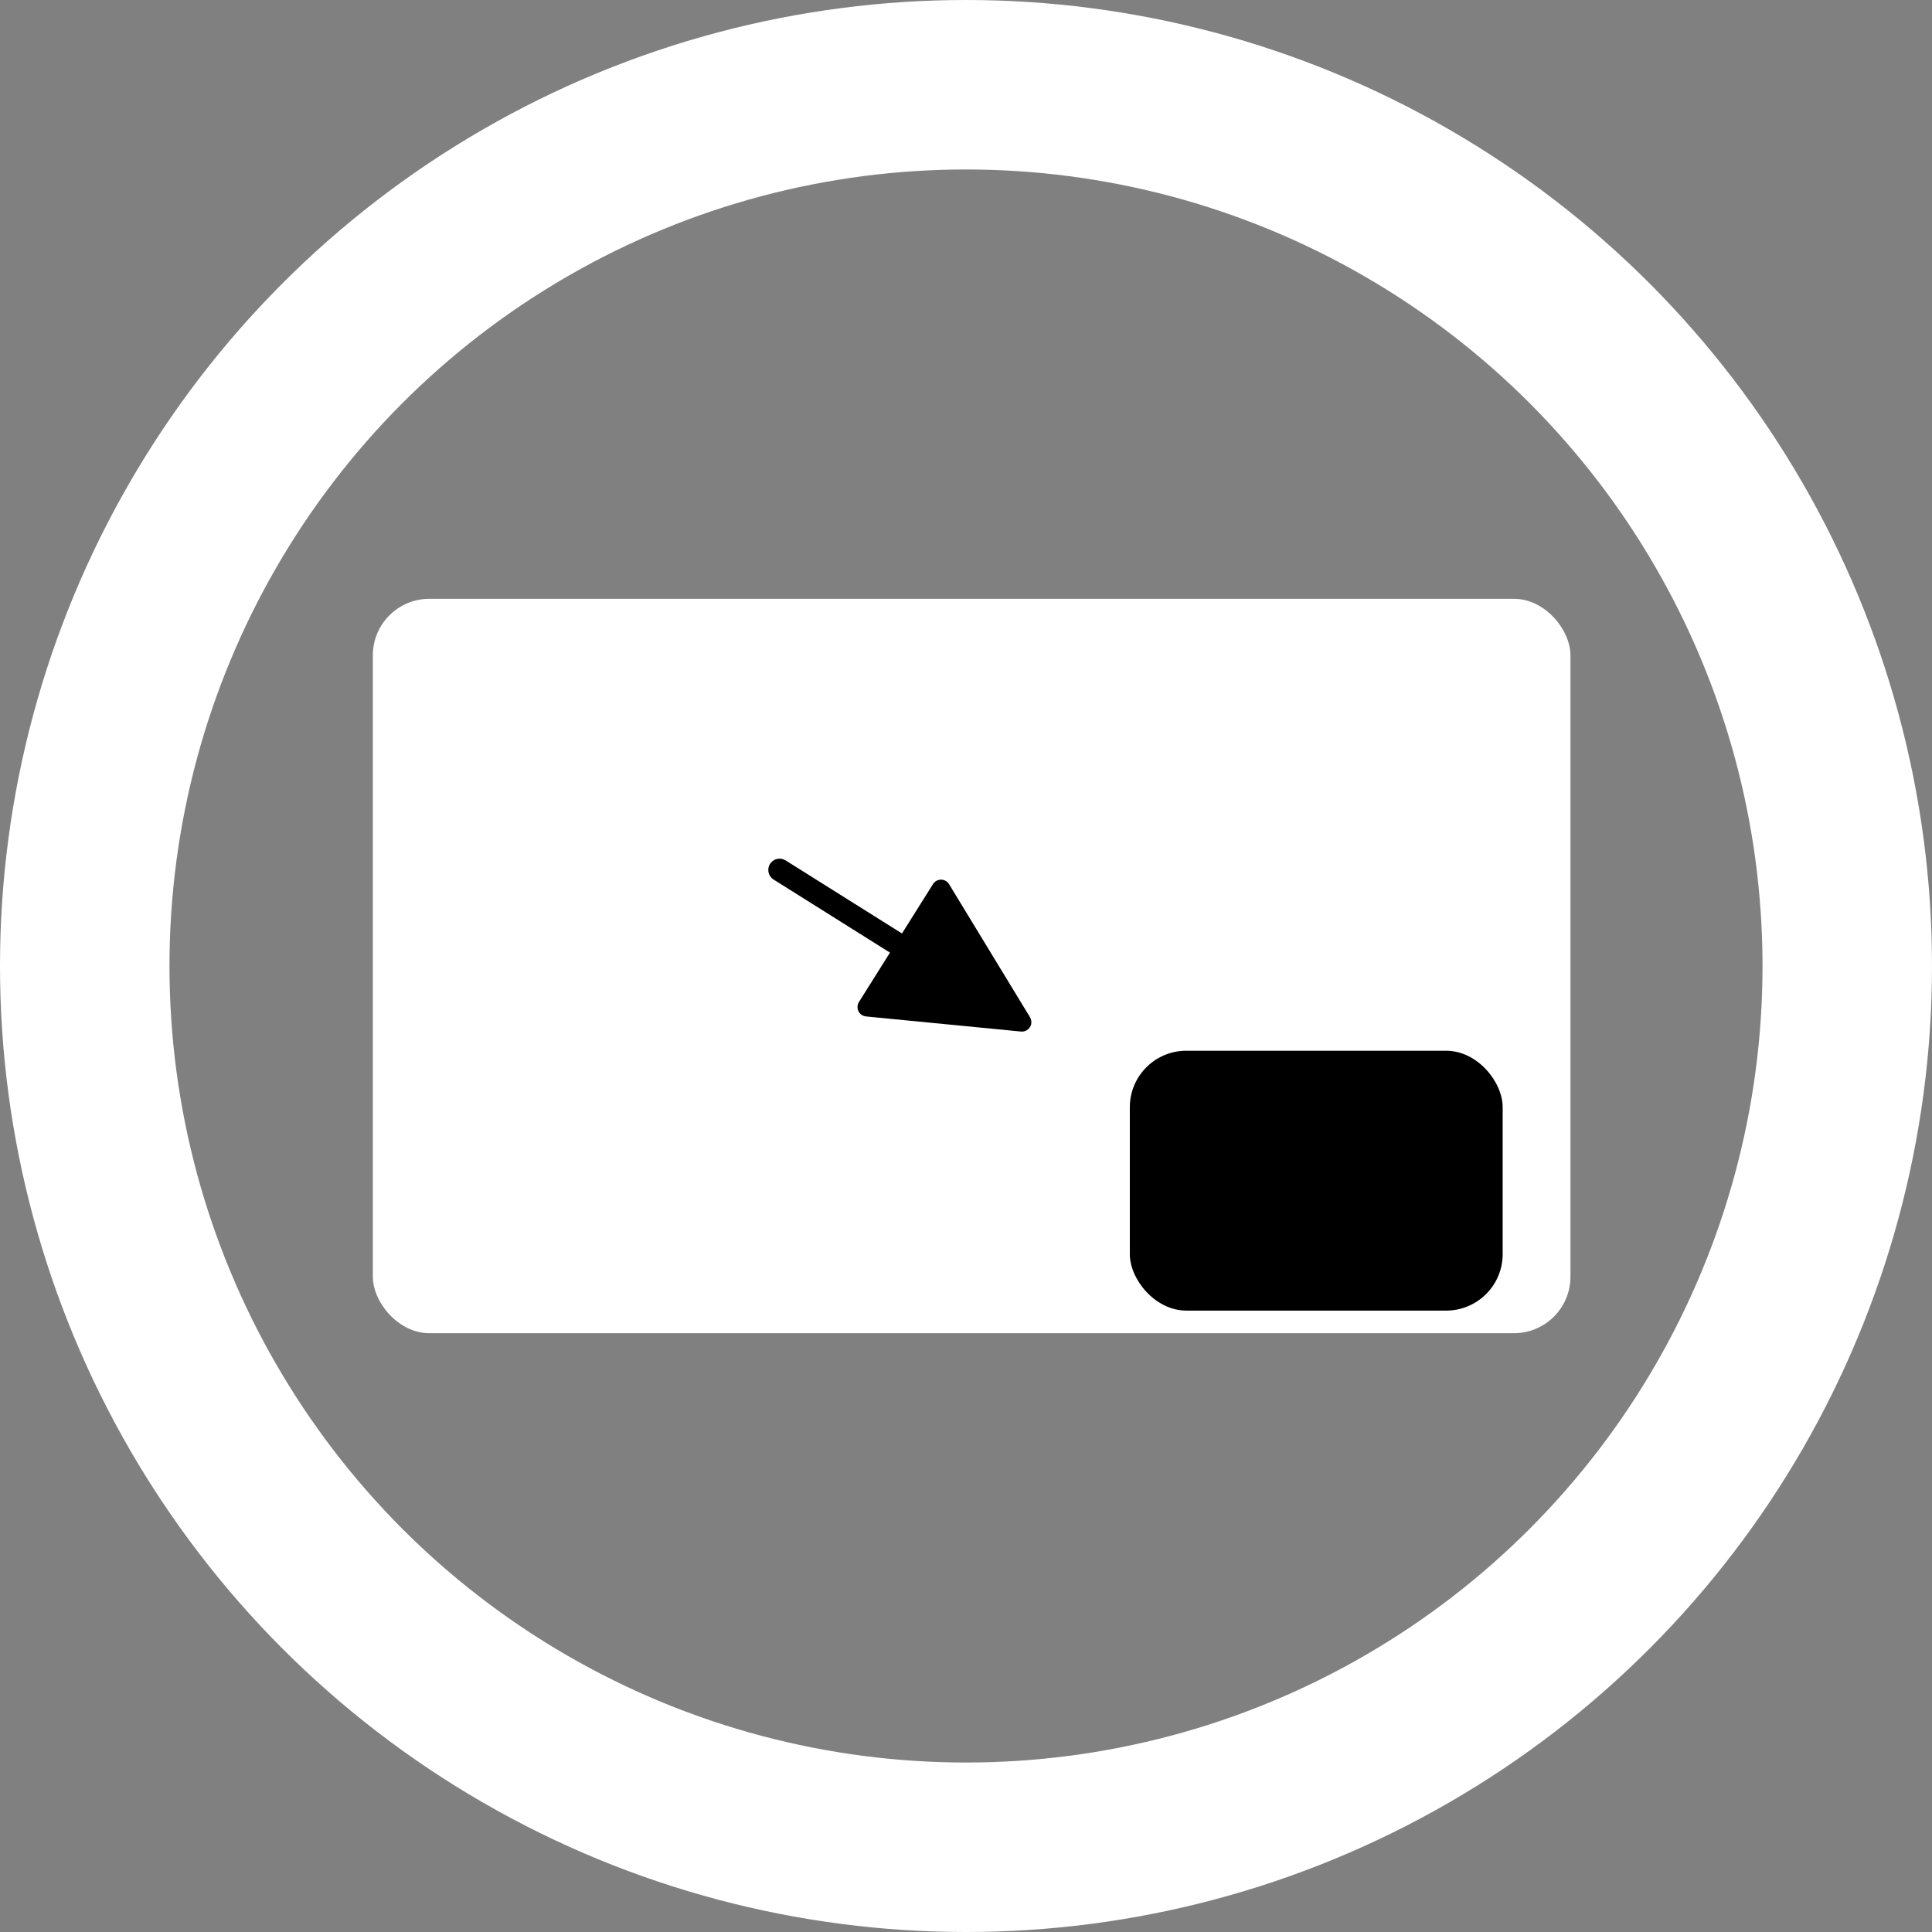 <?xml version="1.0" encoding="UTF-8"?>
<svg width="171px" height="171px" viewBox="0 0 171 171" version="1.1" xmlns="http://www.w3.org/2000/svg" xmlns:xlink="http://www.w3.org/1999/xlink">
    <rect x="0" y="0" width="171" height="171" fill="#808080" stroke="none"/>
    <title>player-pip.svg</title>
    <g id="Page-1" stroke="none" stroke-width="1" fill="none" fill-rule="evenodd">
        <g id="player-fullscreen" transform="translate(7.5, 7.5)">
            <circle id="Oval" stroke="#FFFFFF" stroke-width="15" transform="translate(78, 78) scale(-1, 1) translate(-78, -78) " cx="78" cy="78" r="78"></circle>
            <rect id="Rectangle" fill="#FFFFFF" x="25.5" y="45.5" width="106" height="65" rx="5"></rect>
            <rect id="Rectangle" fill="#000000" x="92.5" y="85.5" width="33" height="23" rx="5"></rect>
        </g>
        <path id="Line" d="M69.429,76.097 L69.532,76.153 L79.834,82.621 L82.581,78.248 C82.805,77.89 83.257,77.761 83.632,77.931 L83.732,77.985 C83.842,78.054 83.934,78.147 84.001,78.258 L84.001,78.258 L91.165,90.035 C91.405,90.429 91.279,90.943 90.885,91.183 C90.731,91.277 90.55,91.318 90.37,91.301 L90.37,91.301 L76.65,89.965 C76.191,89.92 75.855,89.512 75.9,89.053 C75.913,88.924 75.955,88.799 76.024,88.69 L76.024,88.69 L78.77,84.315 L68.468,77.847 C68.001,77.553 67.859,76.936 68.153,76.468 C68.426,76.034 68.978,75.881 69.429,76.097 Z" fill="#000000" fill-rule="nonzero"></path>
    </g>
</svg>